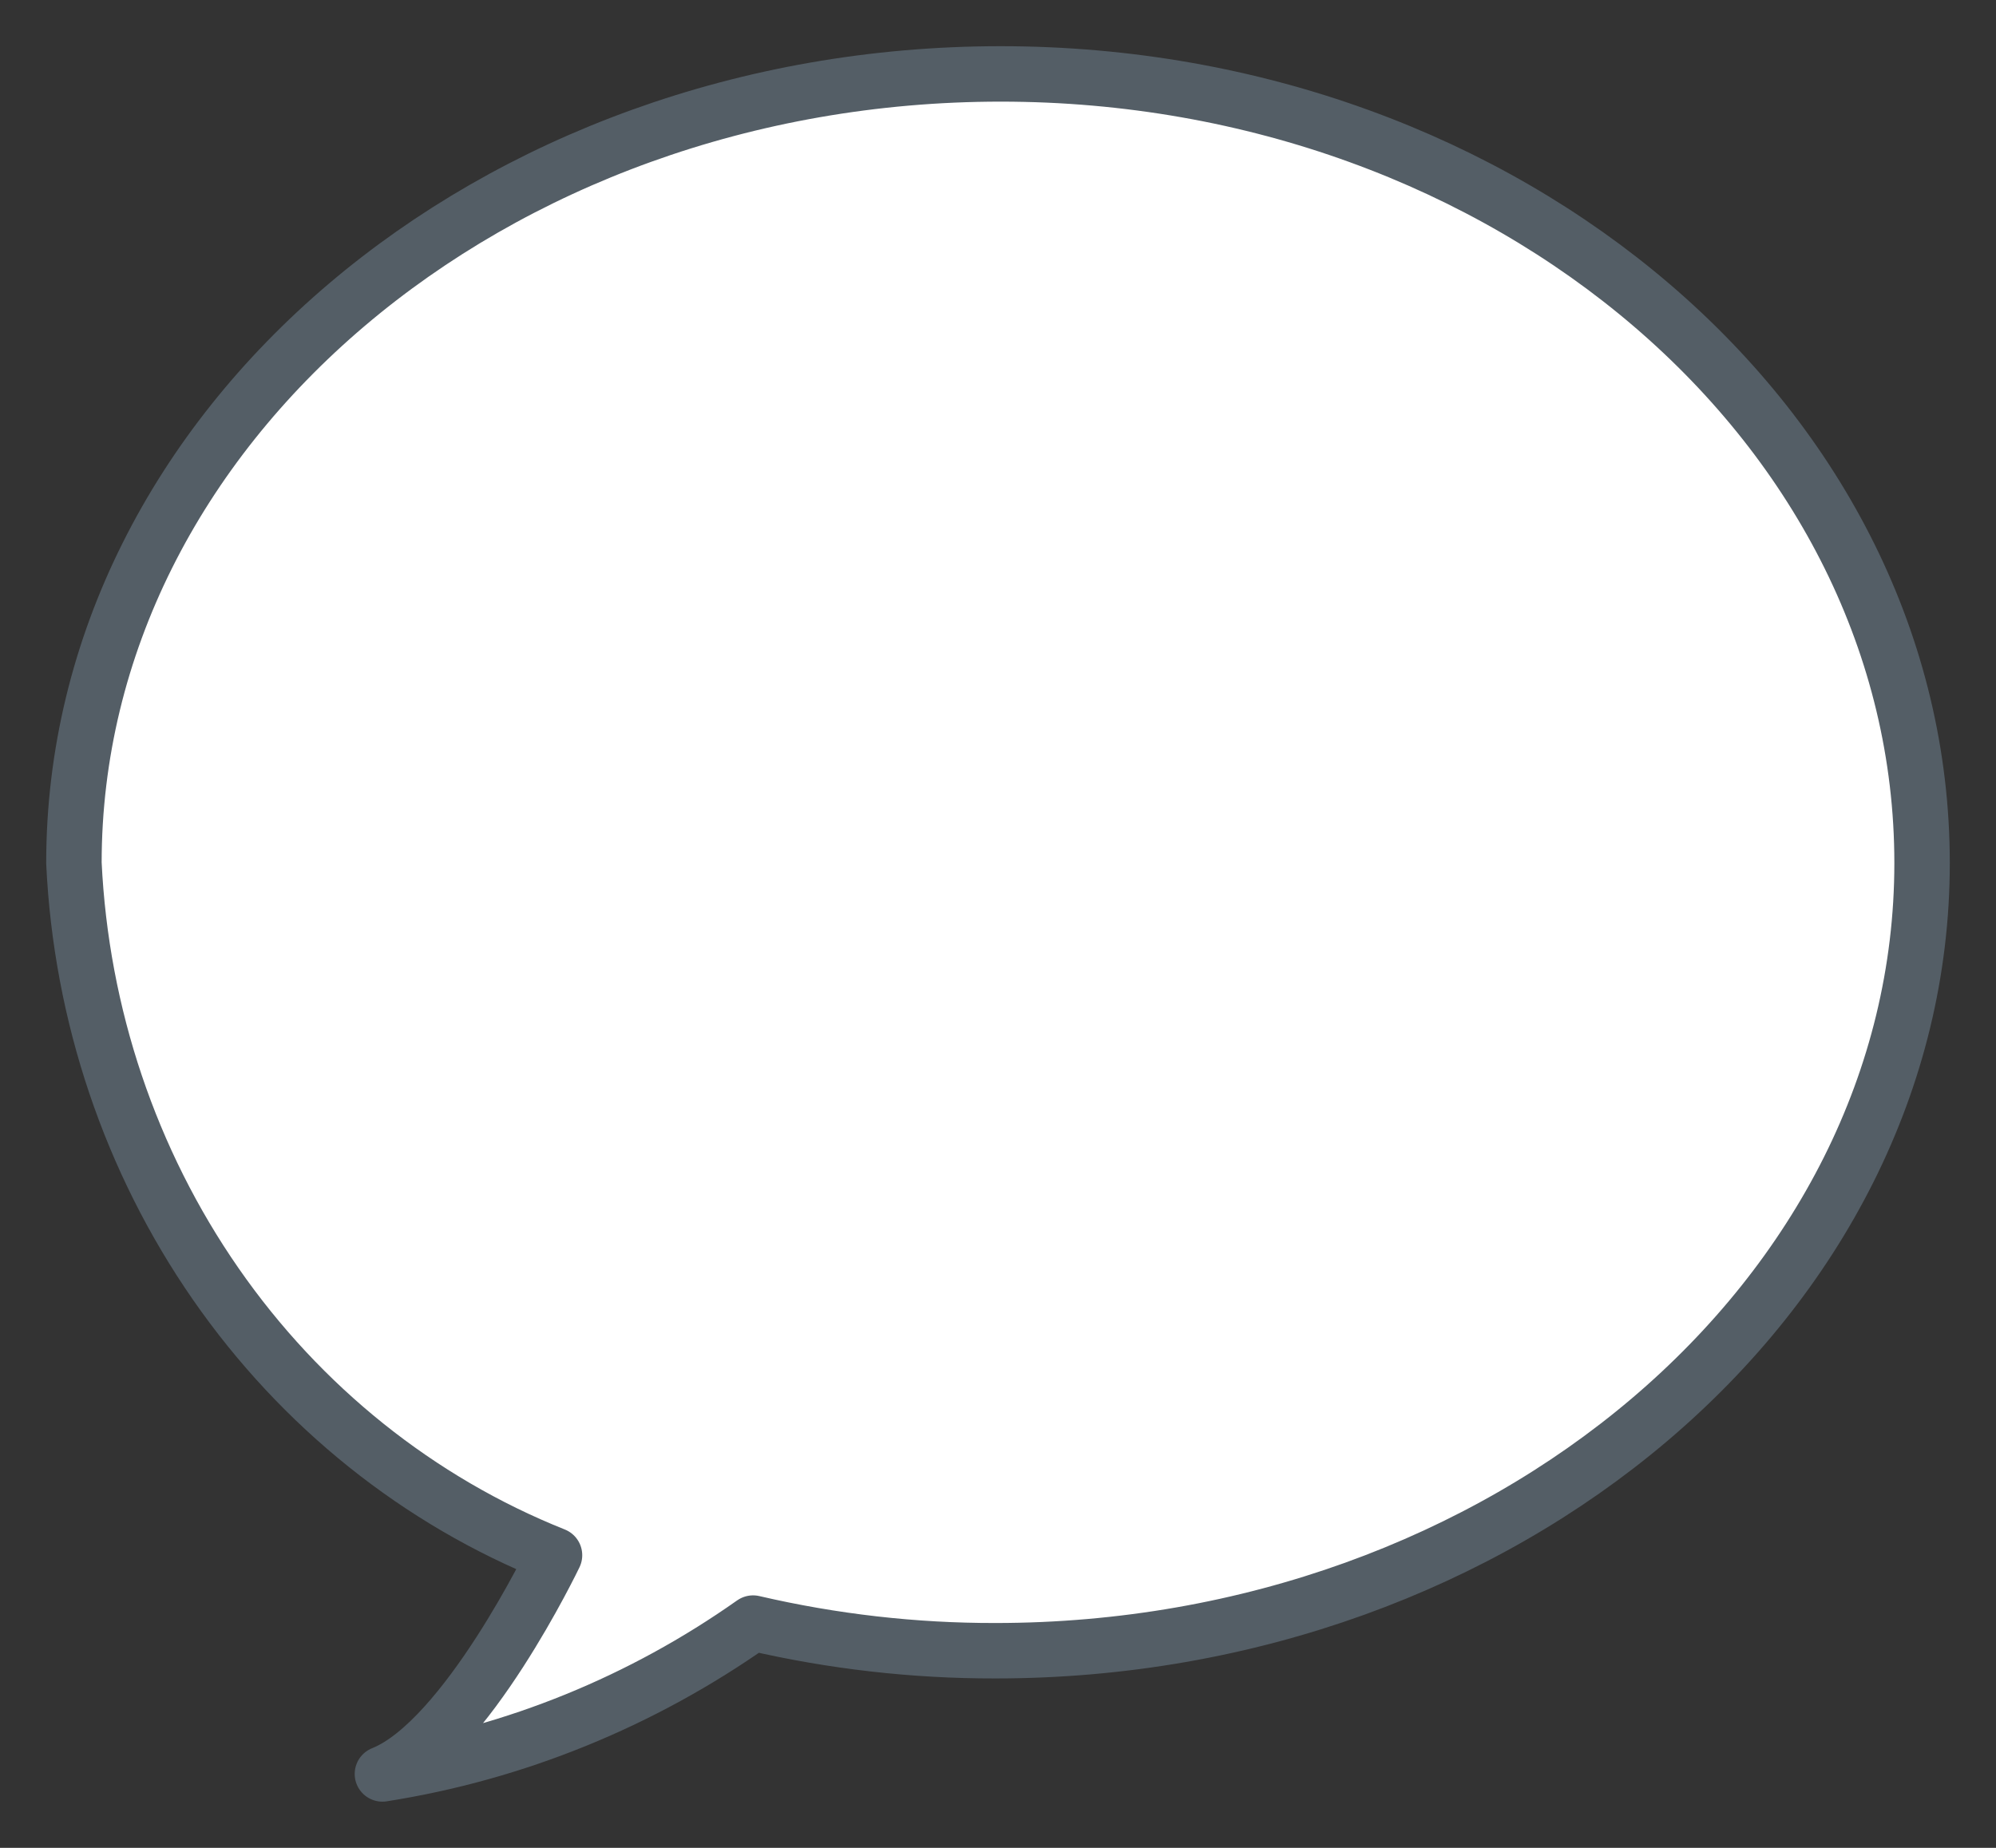 <svg width="27" height="25" viewBox="0 0 27 25" fill="none" xmlns="http://www.w3.org/2000/svg">
<rect x="0" y="0" width="27" height="25" fill="#333333" stroke="none"/>
<path d="M13.536 1C6.659 1 1 5.776 1 11.676C1.097 13.728 1.764 15.707 2.918 17.37C4.072 19.033 5.665 20.308 7.501 21.041C7.501 21.041 6.301 23.55 5.173 24C6.969 23.718 8.682 23.021 10.187 21.959C11.263 22.209 12.362 22.335 13.464 22.333C20.341 22.333 26 17.557 26 11.676C26 5.795 20.413 1 13.536 1Z" fill="white" stroke="#545E66" stroke-width="0.75" stroke-linejoin="round"/>
</svg>
